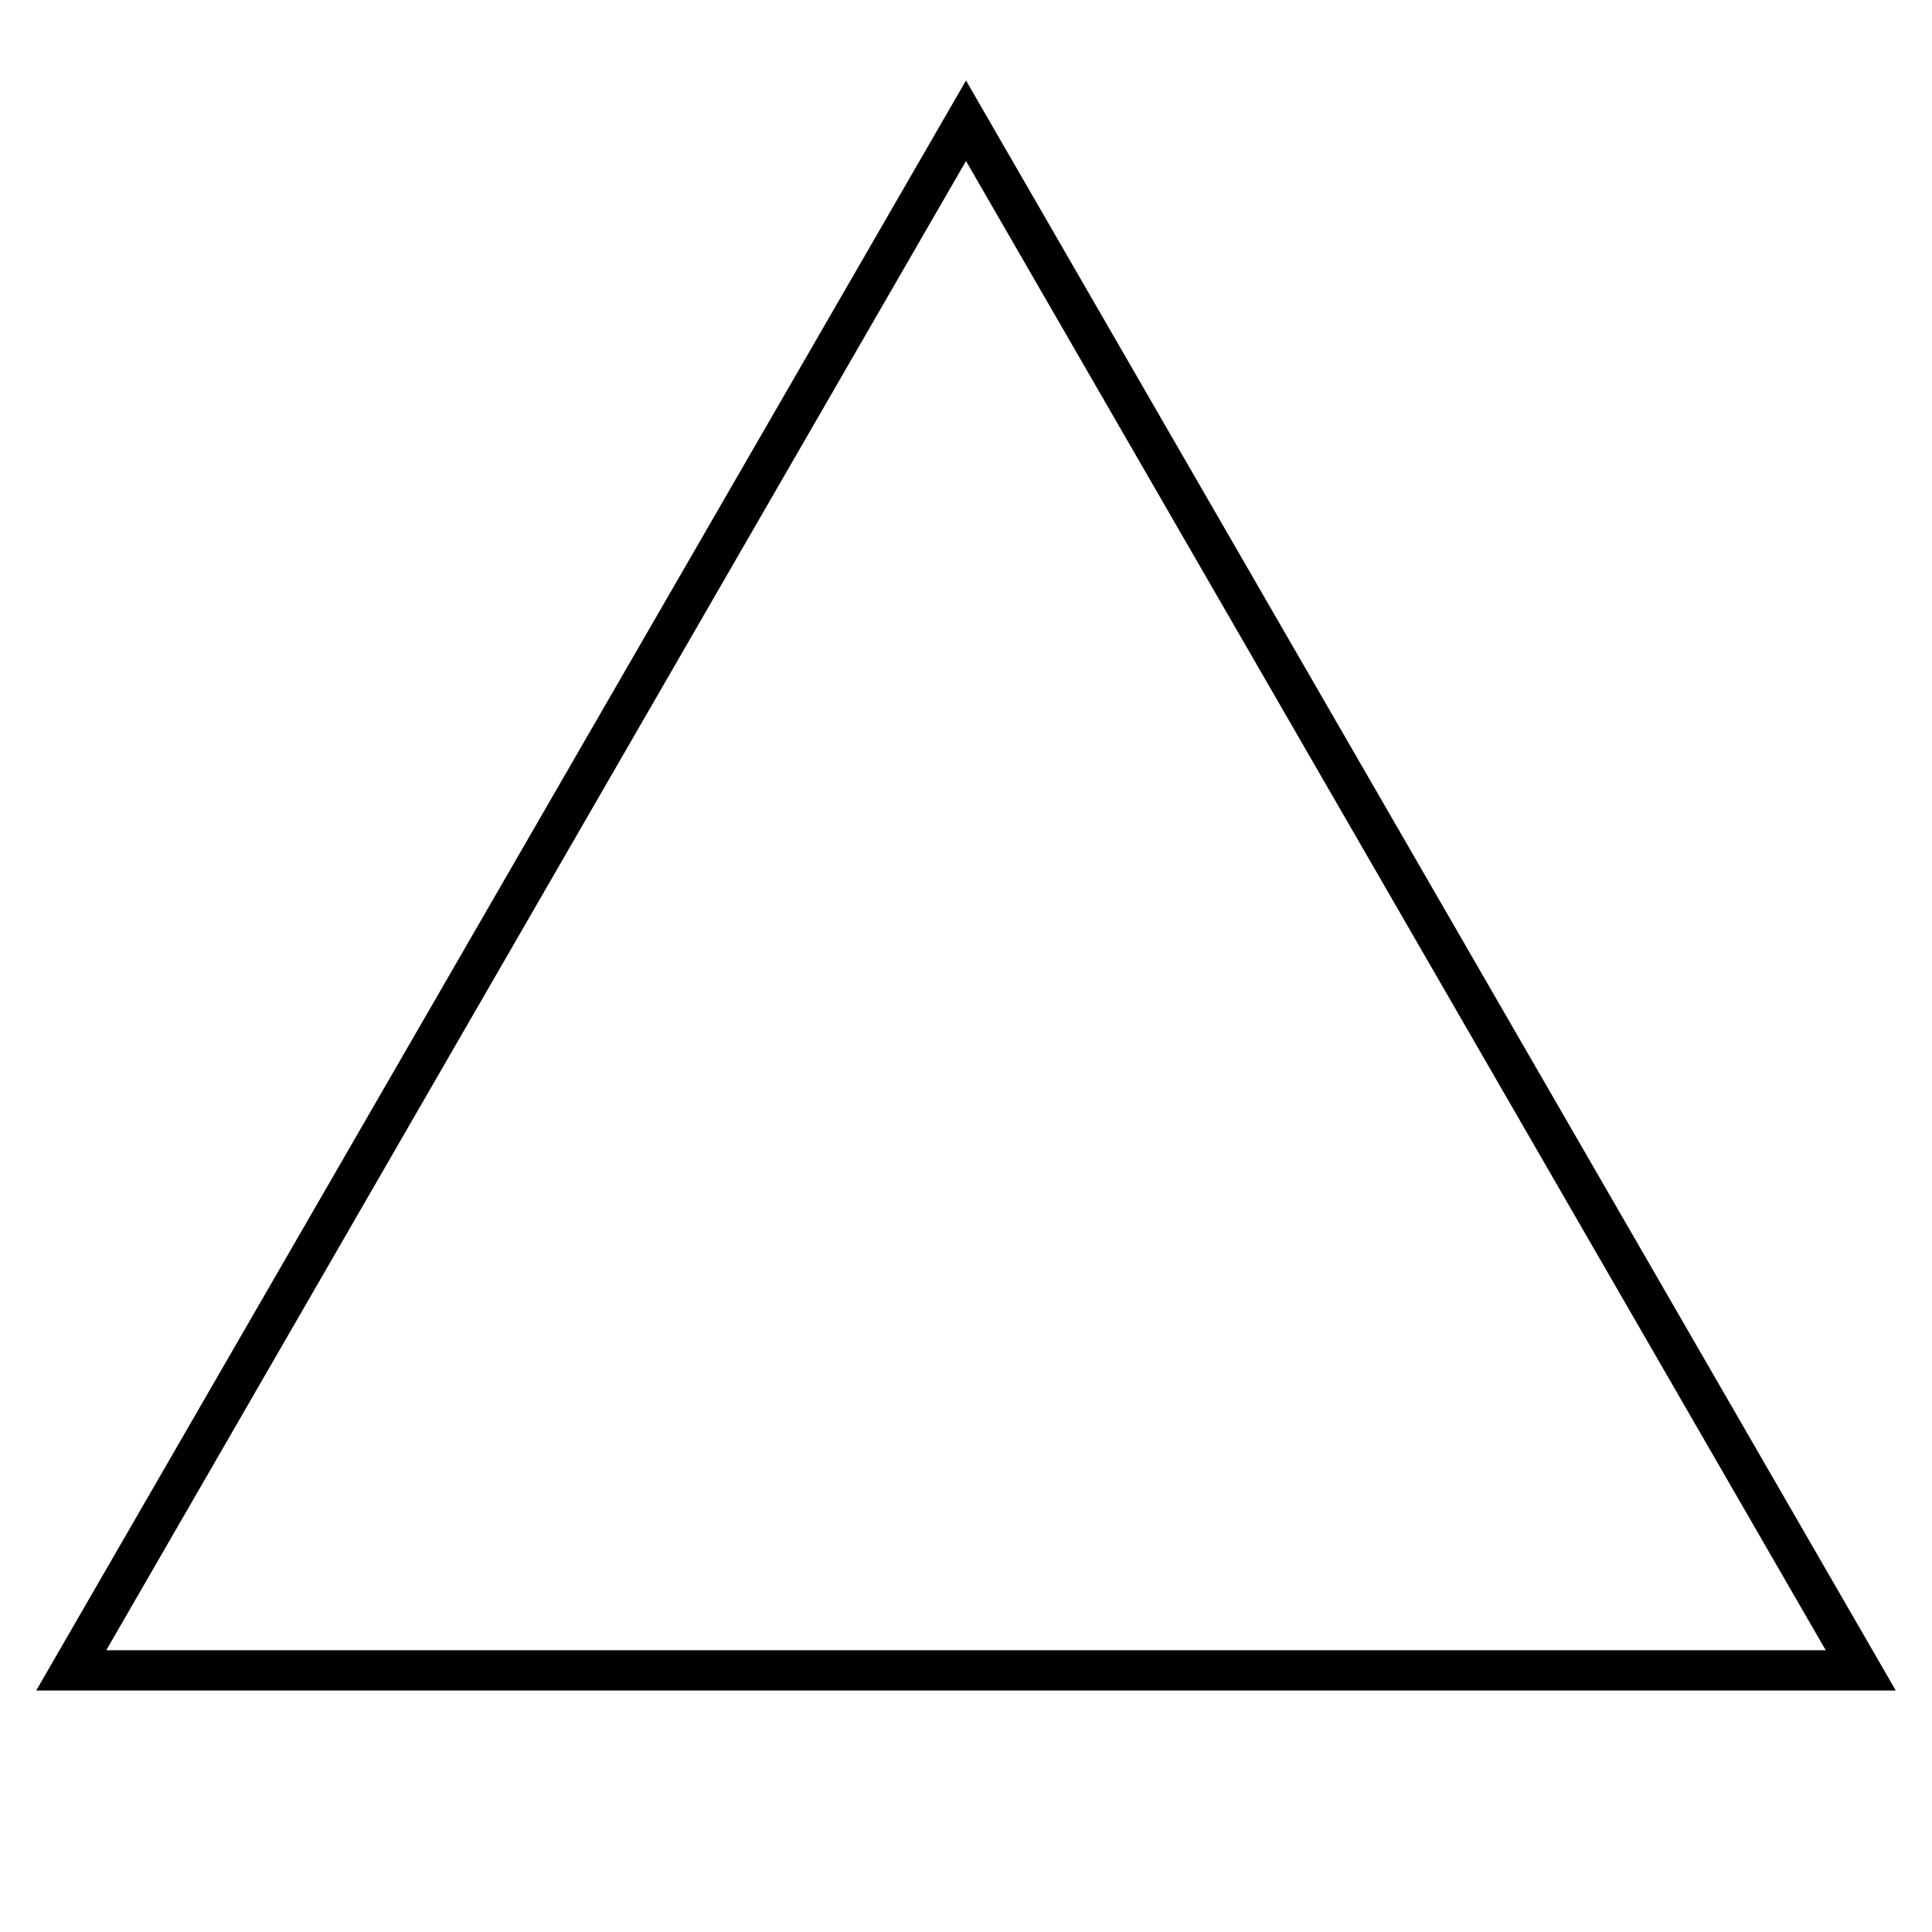 <svg id="Layer_1" data-name="Layer 1" xmlns="http://www.w3.org/2000/svg" viewBox="0 0 24 24"><title>iconoteka_triangle__trigon_l_s</title><path d="M12,2,22.68,20.5H1.32L12,2m0-1L.45,21h23.1L12,1Z"/></svg>